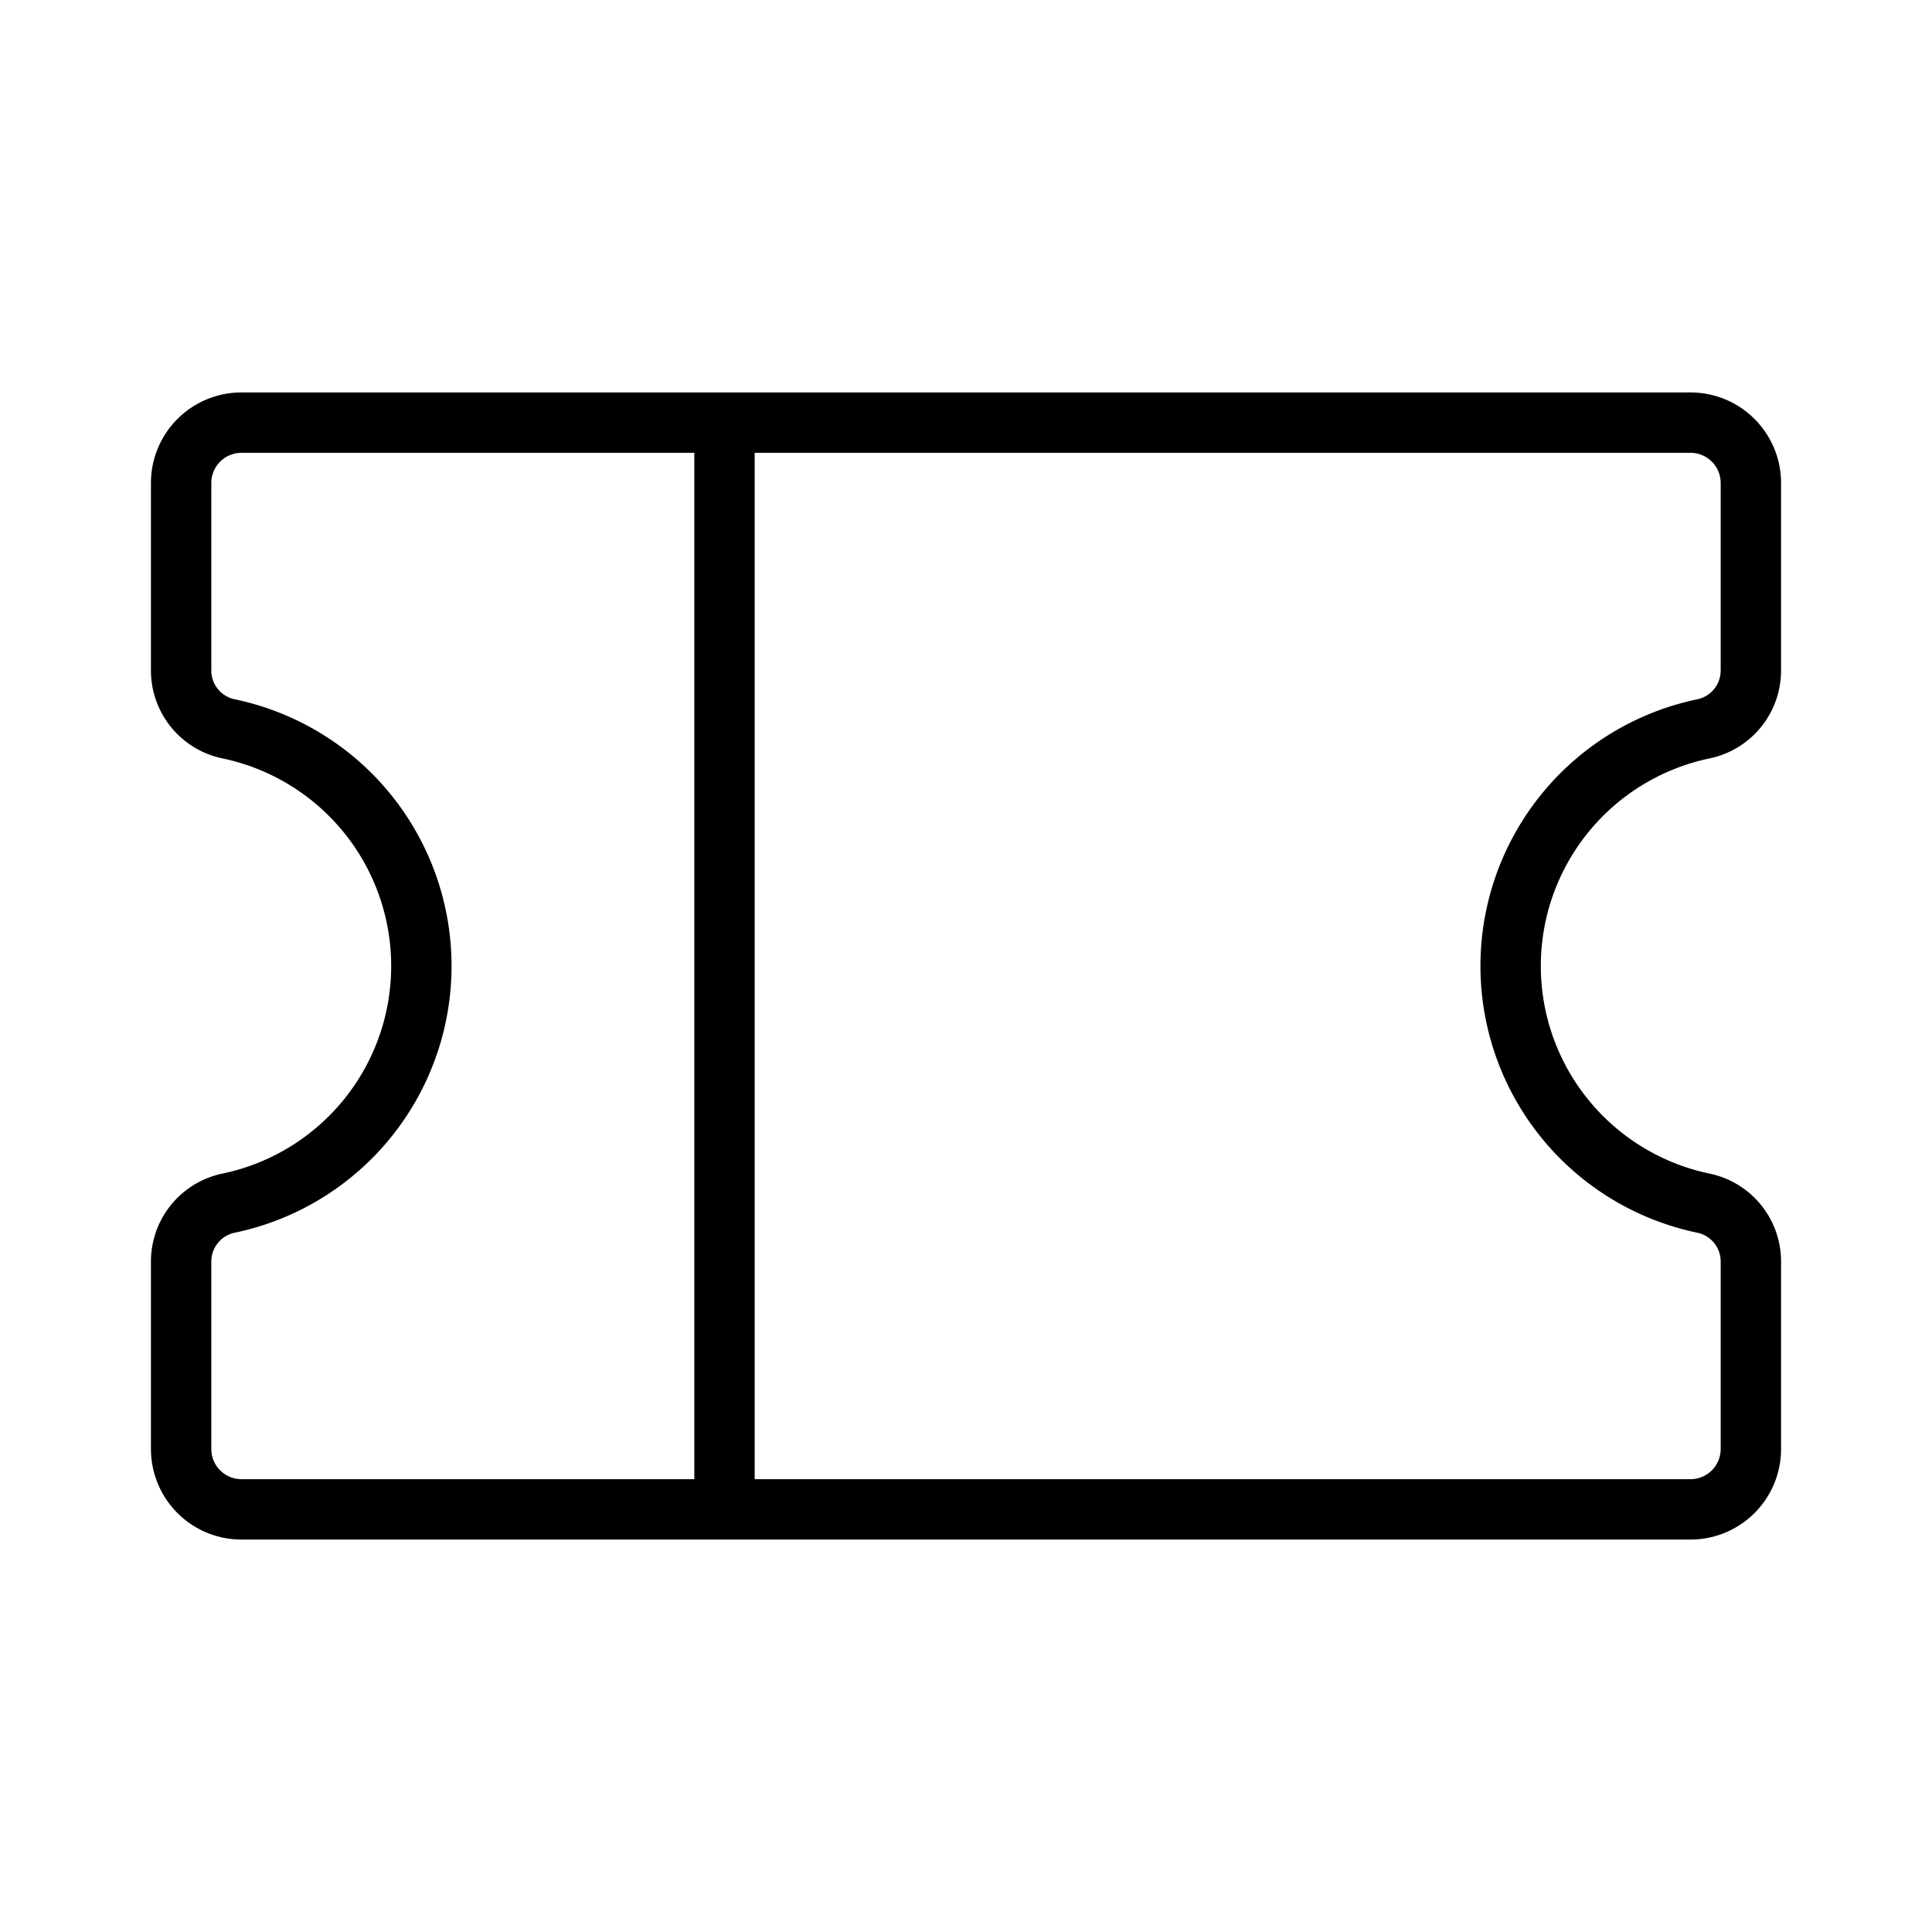 <svg xmlns="http://www.w3.org/2000/svg" viewBox="0 0 256 256" width="20" height="20"><path fill="none" d="M0 0h256v256H0z"/><path fill="none" stroke="#000" stroke-linecap="round" stroke-linejoin="round" stroke-width="8" d="M96 56v144M24 167.2a7.9 7.9 0 016.4-7.8 32.1 32.1 0 000-62.8 7.9 7.9 0 01-6.4-7.8V64a8 8 0 018-8h192a8 8 0 018 8v24.8a7.9 7.9 0 01-6.4 7.8 32.1 32.1 0 000 62.8 7.9 7.9 0 016.4 7.8V192a8 8 0 01-8 8H32a8 8 0 01-8-8z"/></svg>